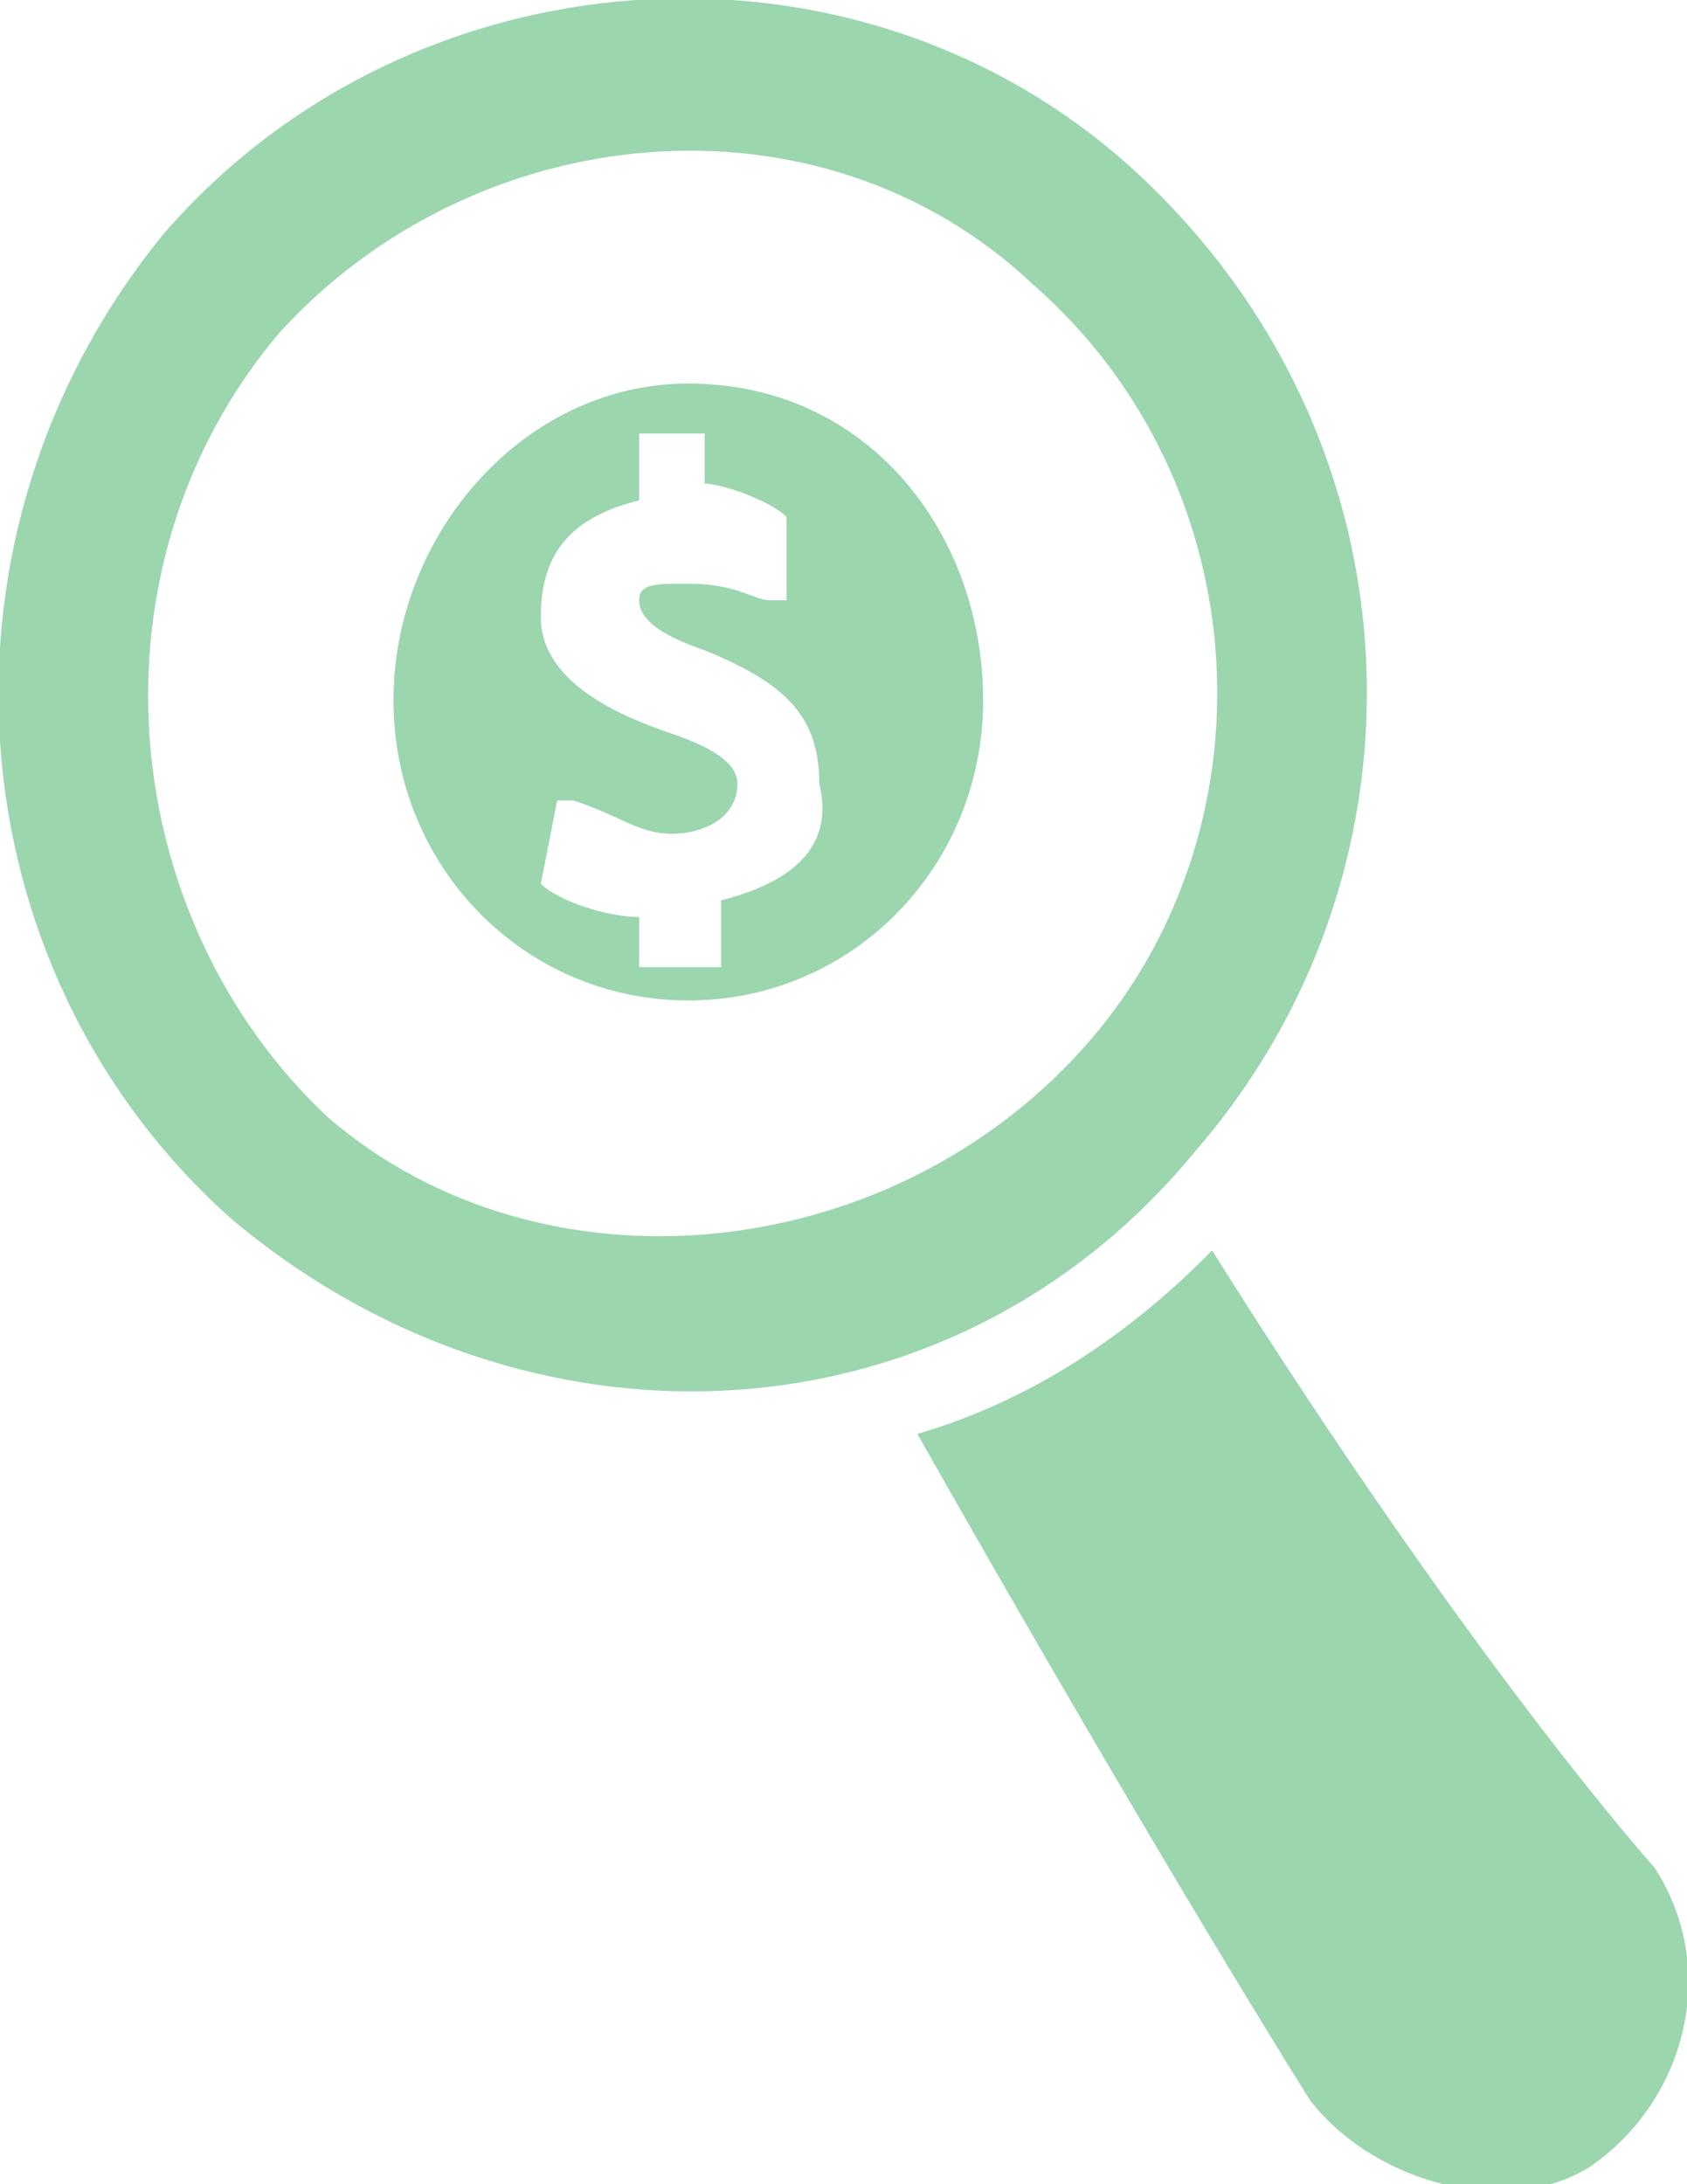 <svg width="17" height="22" viewBox="0 0 17 22" fill="none" xmlns="http://www.w3.org/2000/svg">
<path d="M12.05 11.589C14.526 8.734 14.361 4.367 11.39 1.68C8.584 -0.839 4.128 -0.503 1.652 2.352C-0.823 5.375 -0.493 9.741 2.312 12.26C5.283 14.78 9.575 14.611 12.05 11.589ZM3.303 11.253C1.157 9.237 0.827 5.711 2.808 3.36C4.788 1.176 8.254 0.841 10.4 2.856C12.71 4.871 12.876 8.398 10.895 10.581C8.914 12.764 5.448 13.1 3.303 11.253Z" fill="#9BD6AE"/>
<path d="M16.671 18.809C16.671 18.809 14.855 16.794 12.214 12.595C11.389 13.435 10.399 14.107 9.244 14.443C11.719 18.809 13.205 21.16 13.205 21.16C13.865 22 15.185 22.336 16.011 21.832C17.001 21.16 17.331 19.817 16.671 18.809Z" fill="#9BD6AE"/>
<path d="M6.936 3.863C5.285 3.863 3.965 5.375 3.965 7.054C3.965 8.734 5.285 10.077 6.936 10.077C8.586 10.077 9.907 8.734 9.907 7.054C9.907 5.375 8.751 3.863 6.936 3.863ZM7.266 9.069V9.741H6.441V9.237C6.11 9.237 5.615 9.069 5.45 8.901L5.615 8.062H5.78C6.276 8.23 6.441 8.398 6.771 8.398C7.101 8.398 7.431 8.23 7.431 7.894C7.431 7.726 7.266 7.558 6.771 7.39C6.276 7.222 5.45 6.886 5.45 6.214C5.45 5.543 5.78 5.207 6.441 5.039V4.367H7.101V4.871C7.266 4.871 7.761 5.039 7.926 5.207V6.046H7.761C7.596 6.046 7.431 5.879 6.936 5.879C6.606 5.879 6.441 5.879 6.441 6.046C6.441 6.214 6.606 6.382 7.101 6.55C7.926 6.886 8.256 7.222 8.256 7.894C8.421 8.566 7.926 8.901 7.266 9.069Z" fill="#9BD6AE"/>
</svg>
